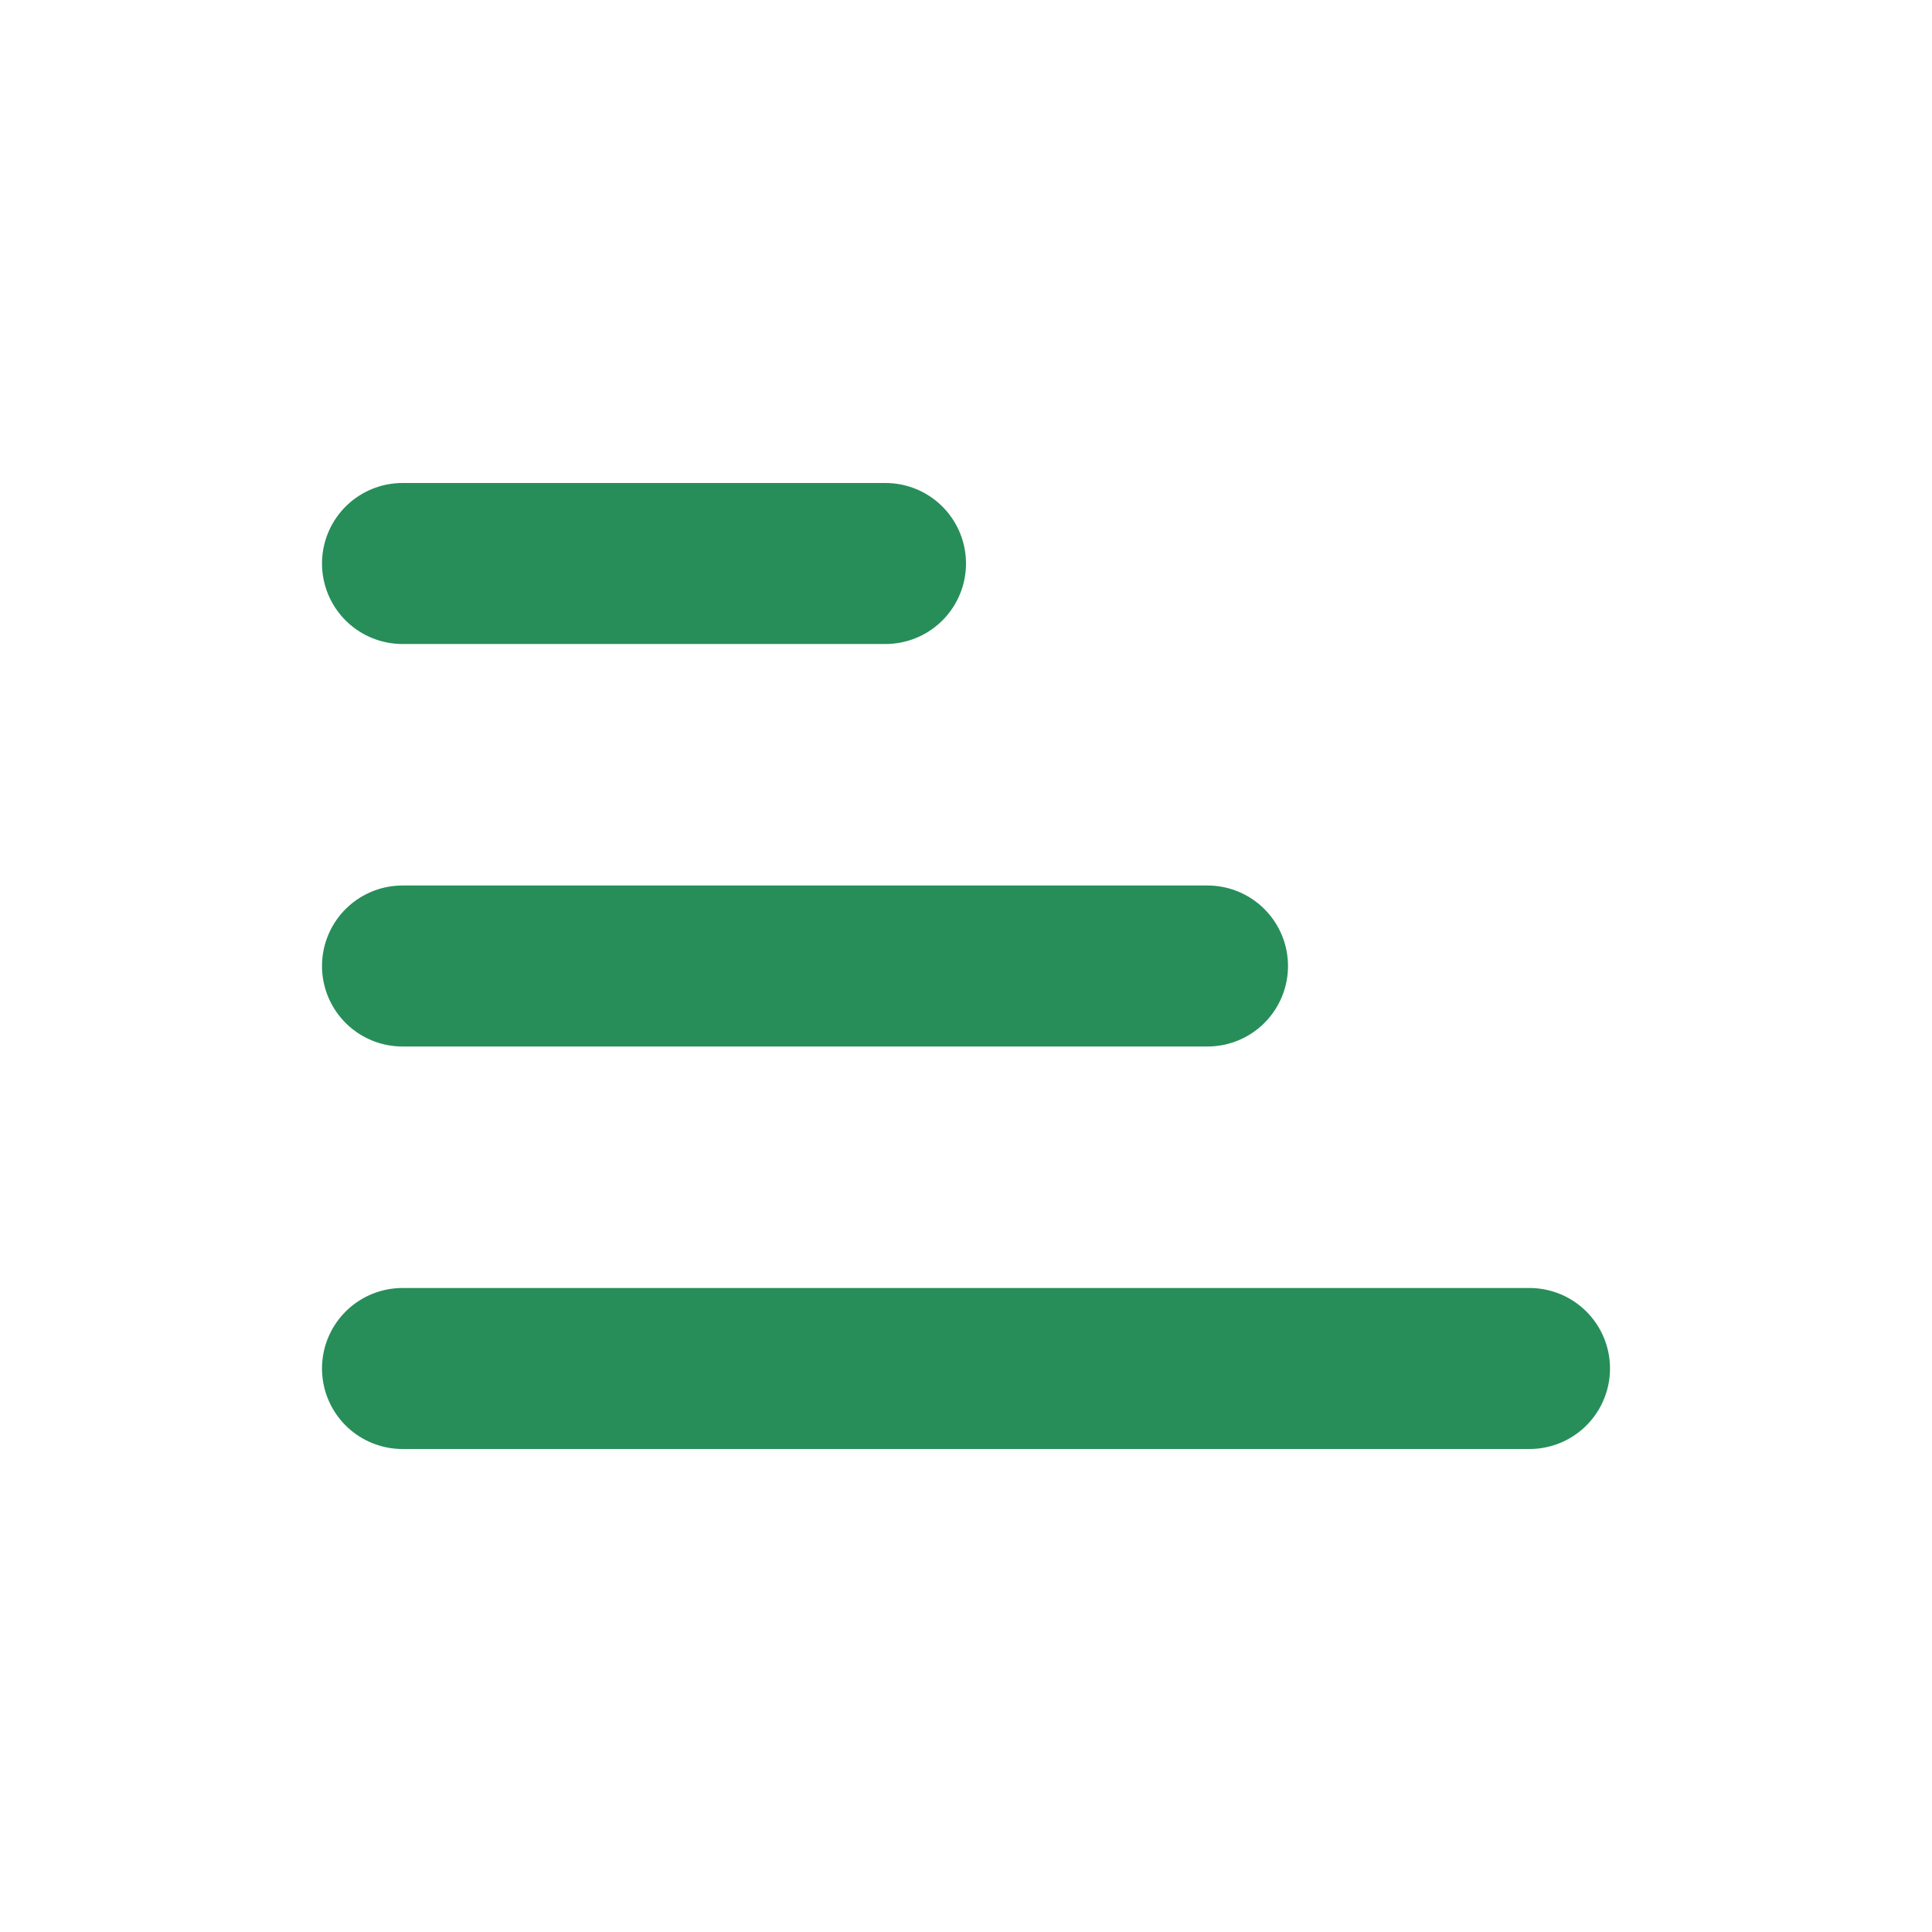 <svg width="24" height="24" viewBox="0 0 24 24" fill="none" xmlns="http://www.w3.org/2000/svg">
<path d="M5 17L19 17" stroke="#278E59" stroke-width="2" stroke-linecap="round"/>
<path d="M5 12L15 12" stroke="#278E59" stroke-width="2" stroke-linecap="round"/>
<path d="M5 7L11 7" stroke="#278E59" stroke-width="2" stroke-linecap="round"/>
</svg>
